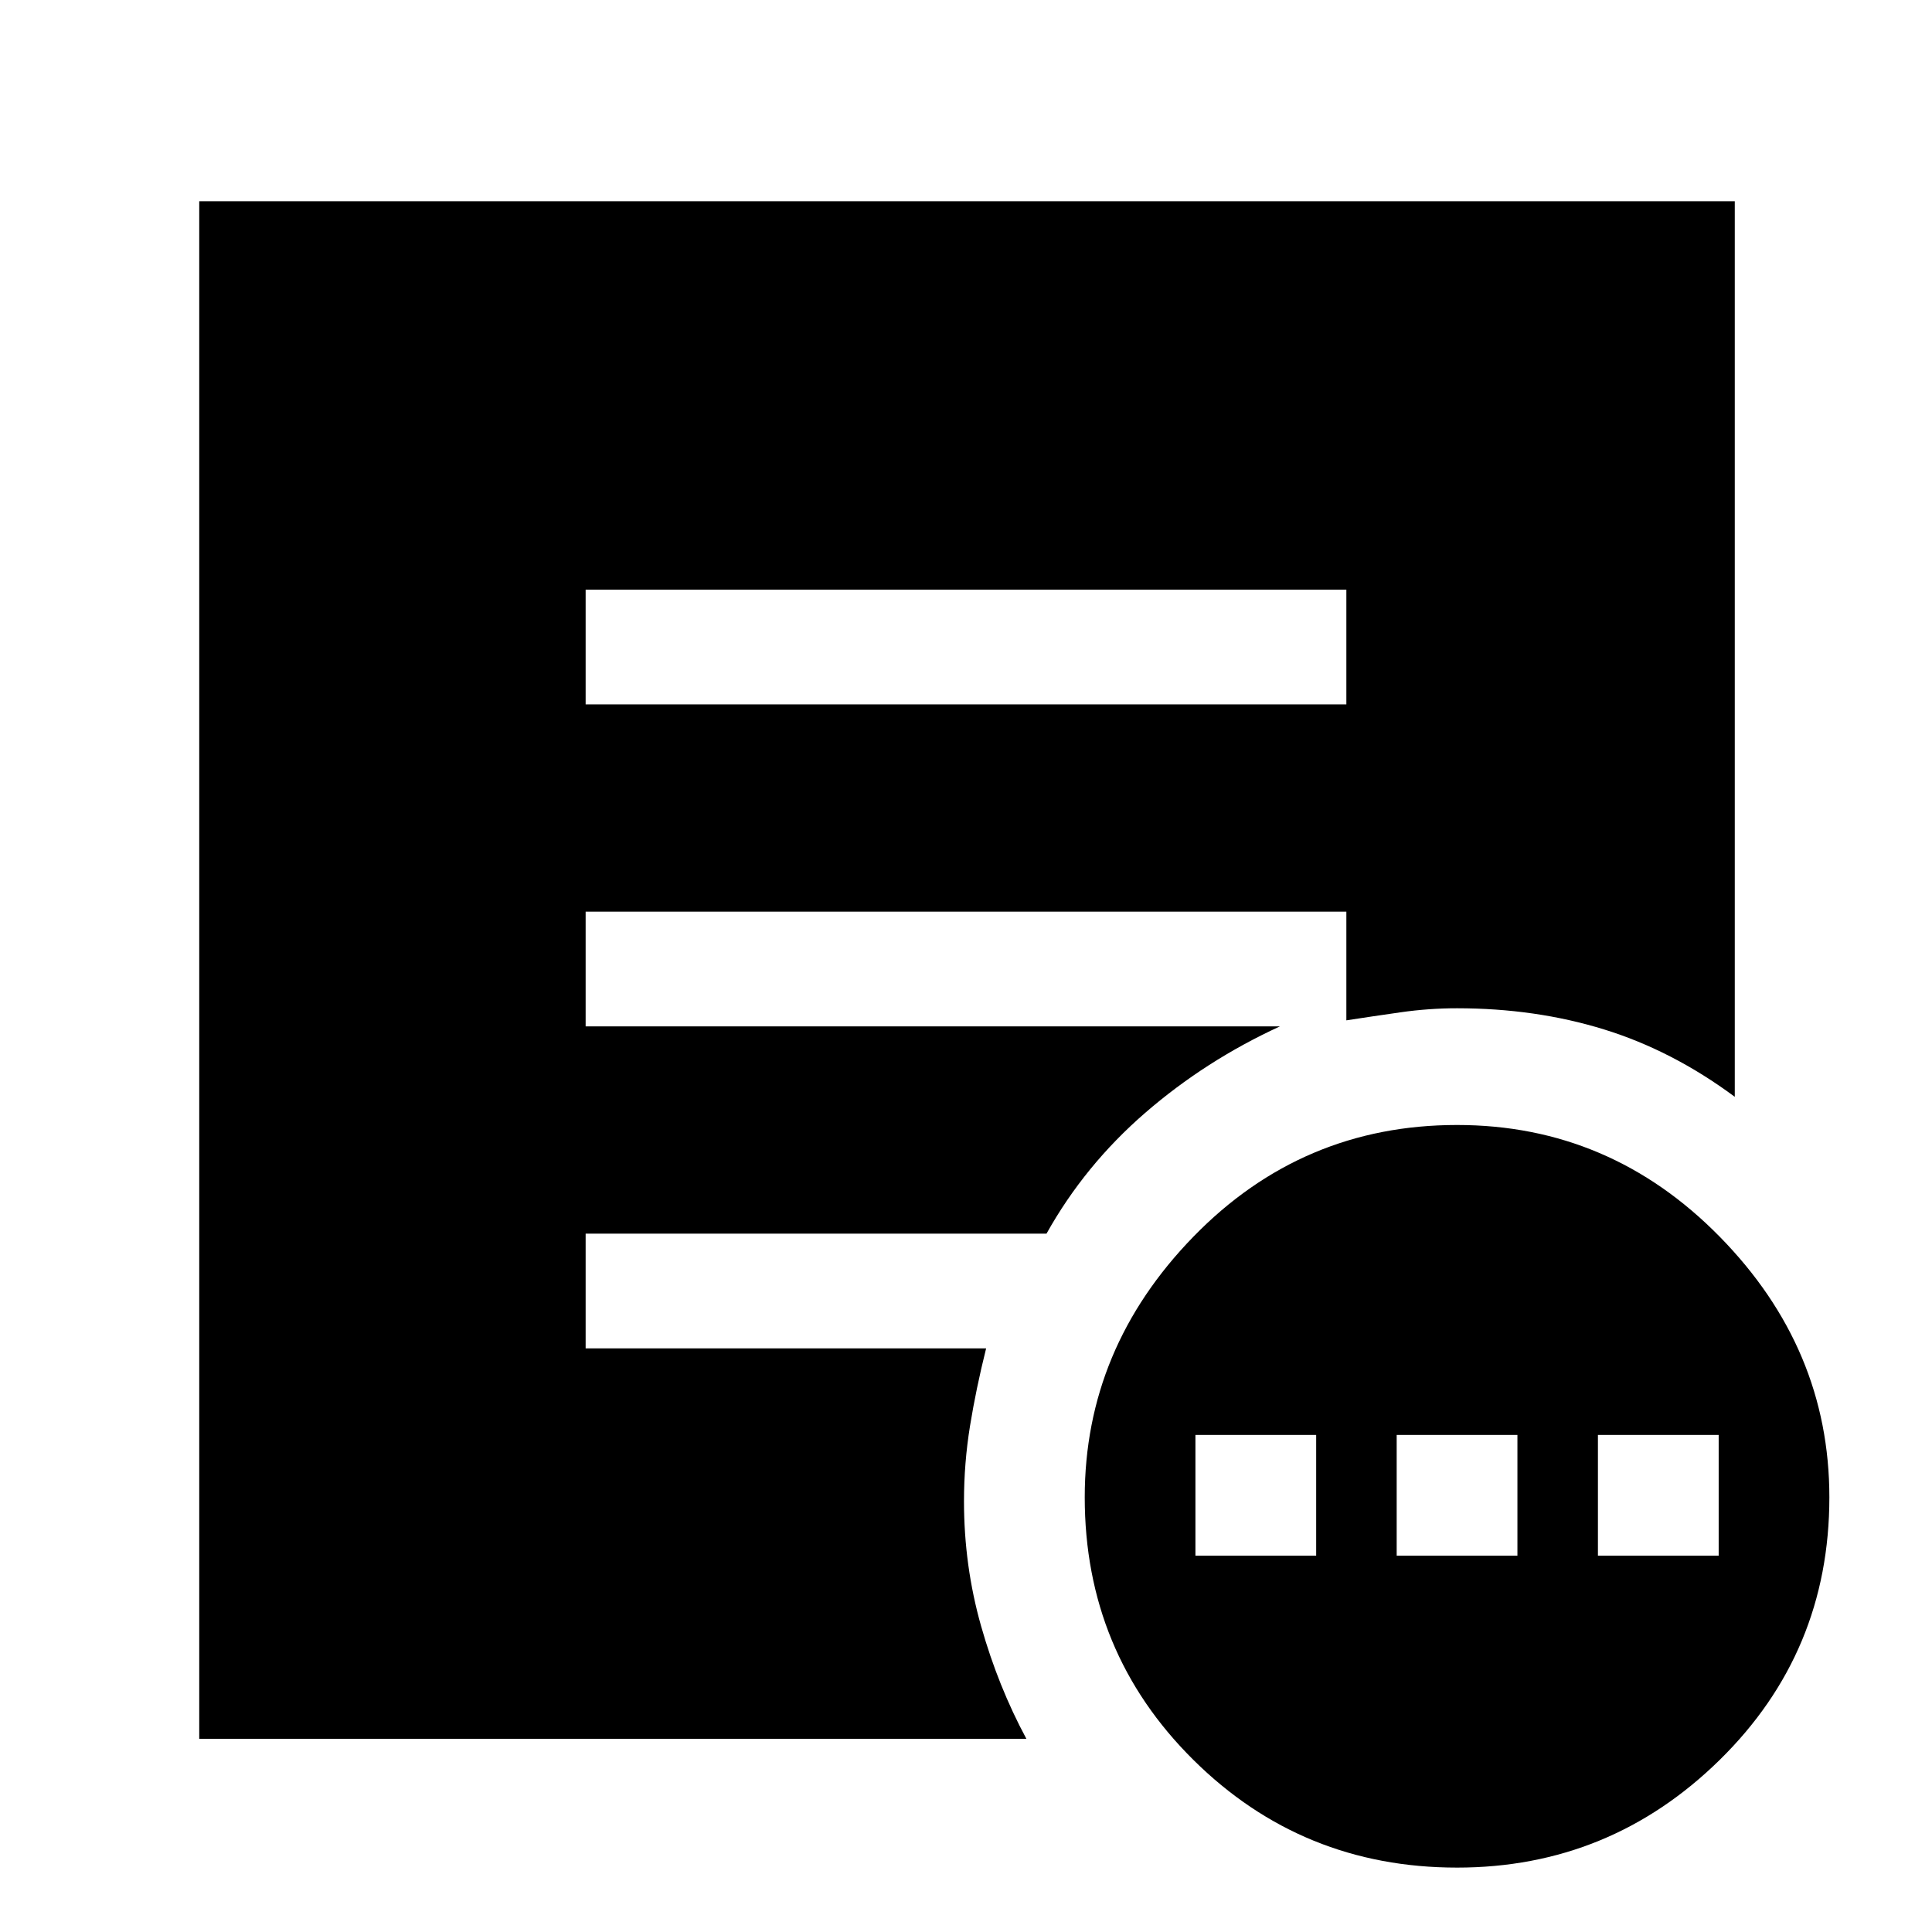 <svg xmlns="http://www.w3.org/2000/svg" height="48" width="48"><path d="M29.7 38.65h3v-3h-3Zm5 0h3v-3h-3Zm5 0h3v-3h-3Zm-3.5 7.75q-3.85 0-6.55-2.675-2.7-2.675-2.7-6.525 0-3.7 2.7-6.475 2.7-2.775 6.55-2.775 3.8 0 6.525 2.775Q45.45 33.5 45.45 37.2q0 3.85-2.725 6.525Q40 46.4 36.2 46.4ZM14.55 17.5h18.9v-2.85h-18.9ZM25.5 43.2H4.95V5H43.1v22.25q-1.55-1.15-3.25-1.675-1.7-.525-3.65-.525-.7 0-1.4.1t-1.35.2v-2.7h-18.9v2.85H31.8q-1.85.85-3.35 2.15-1.5 1.3-2.45 3H14.55v2.85h9.95q-.25 1-.4 1.925-.15.925-.15 1.875 0 1.6.425 3.1t1.125 2.8Z"/></svg>